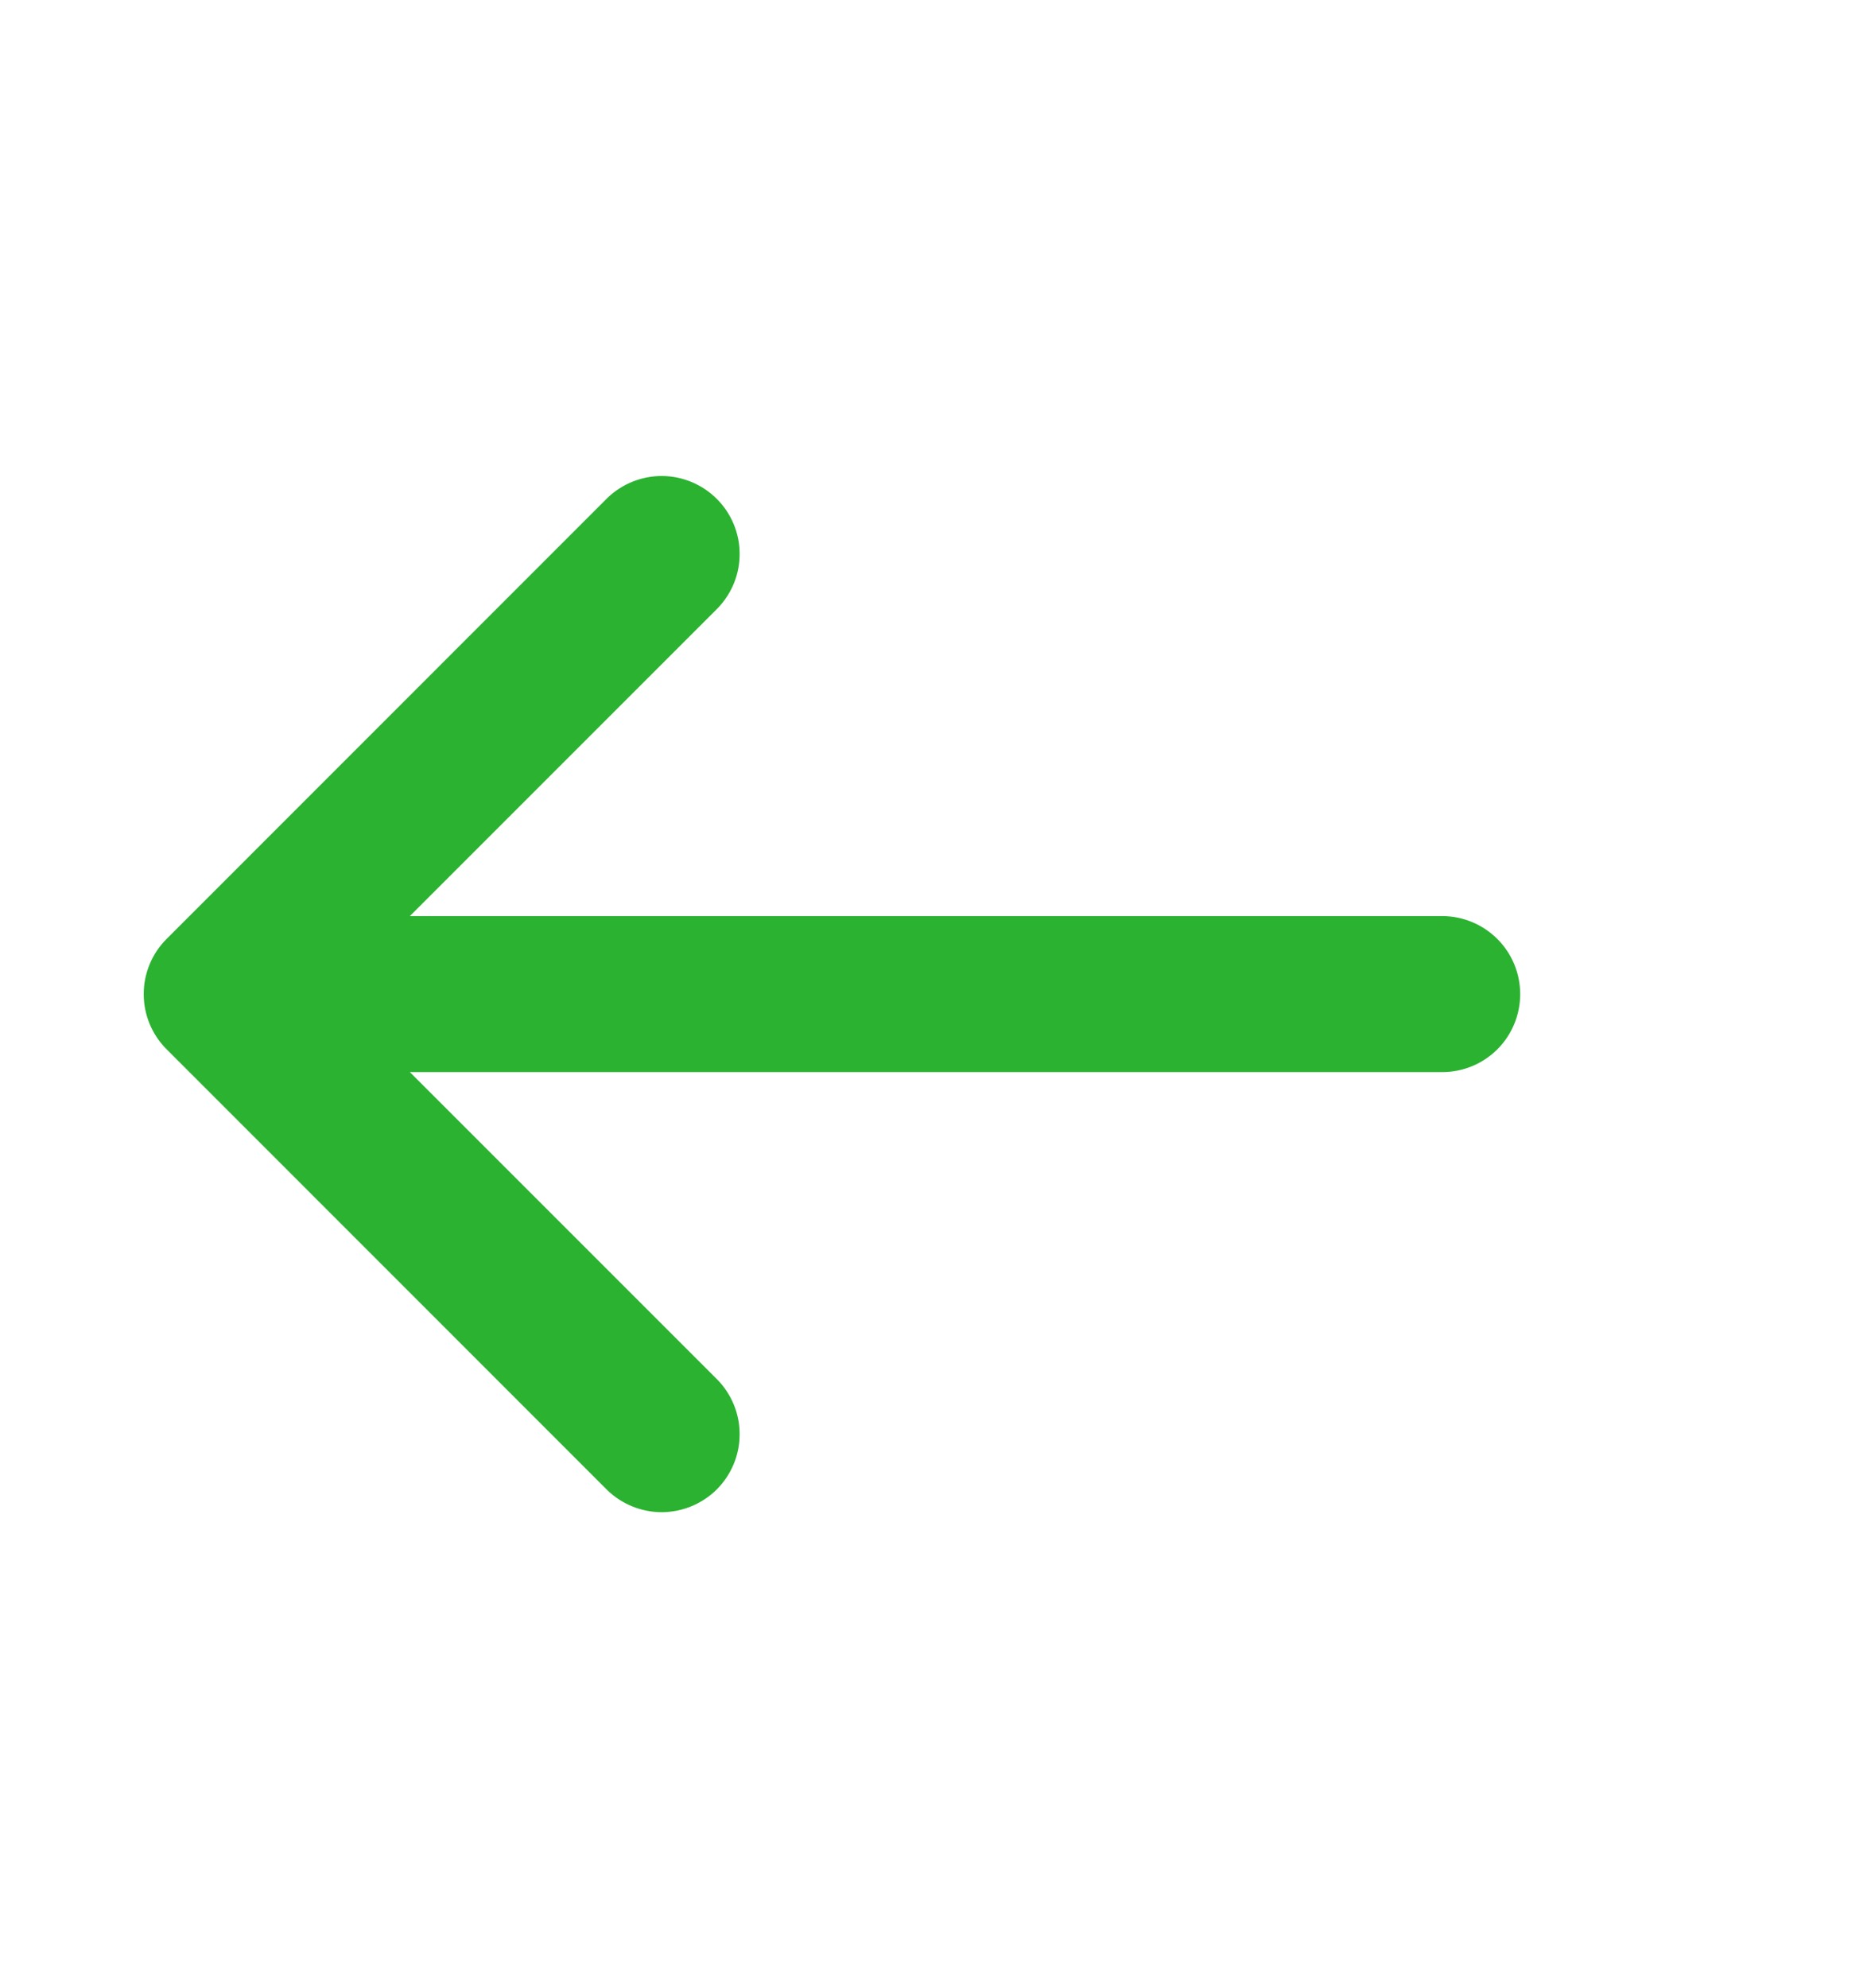 <svg width="16" height="17" viewBox="0 0 16 17" fill="none" xmlns="http://www.w3.org/2000/svg">
<g clip-path="url(#clip0_198_641)">
<path d="M1.424 8.029C1.299 8.154 1.229 8.323 1.229 8.5C1.229 8.677 1.299 8.846 1.424 8.971L5.195 12.743C5.321 12.864 5.489 12.931 5.664 12.93C5.839 12.928 6.006 12.858 6.13 12.735C6.253 12.611 6.324 12.444 6.325 12.269C6.327 12.094 6.259 11.926 6.138 11.8L3.505 9.167H12.333C12.51 9.167 12.68 9.097 12.805 8.972C12.93 8.847 13 8.677 13 8.5C13 8.323 12.93 8.154 12.805 8.029C12.68 7.904 12.51 7.833 12.333 7.833H3.505L6.138 5.2C6.259 5.074 6.327 4.906 6.325 4.731C6.324 4.556 6.253 4.389 6.13 4.266C6.006 4.142 5.839 4.072 5.664 4.07C5.489 4.069 5.321 4.136 5.195 4.257L1.424 8.029Z" fill="#2BB231"/>
</g>
<defs>
<clipPath id="clip0_198_641">
<rect width="16" height="16" fill="white" transform="translate(0 0.5)"/>
</clipPath>
</defs>
</svg>
